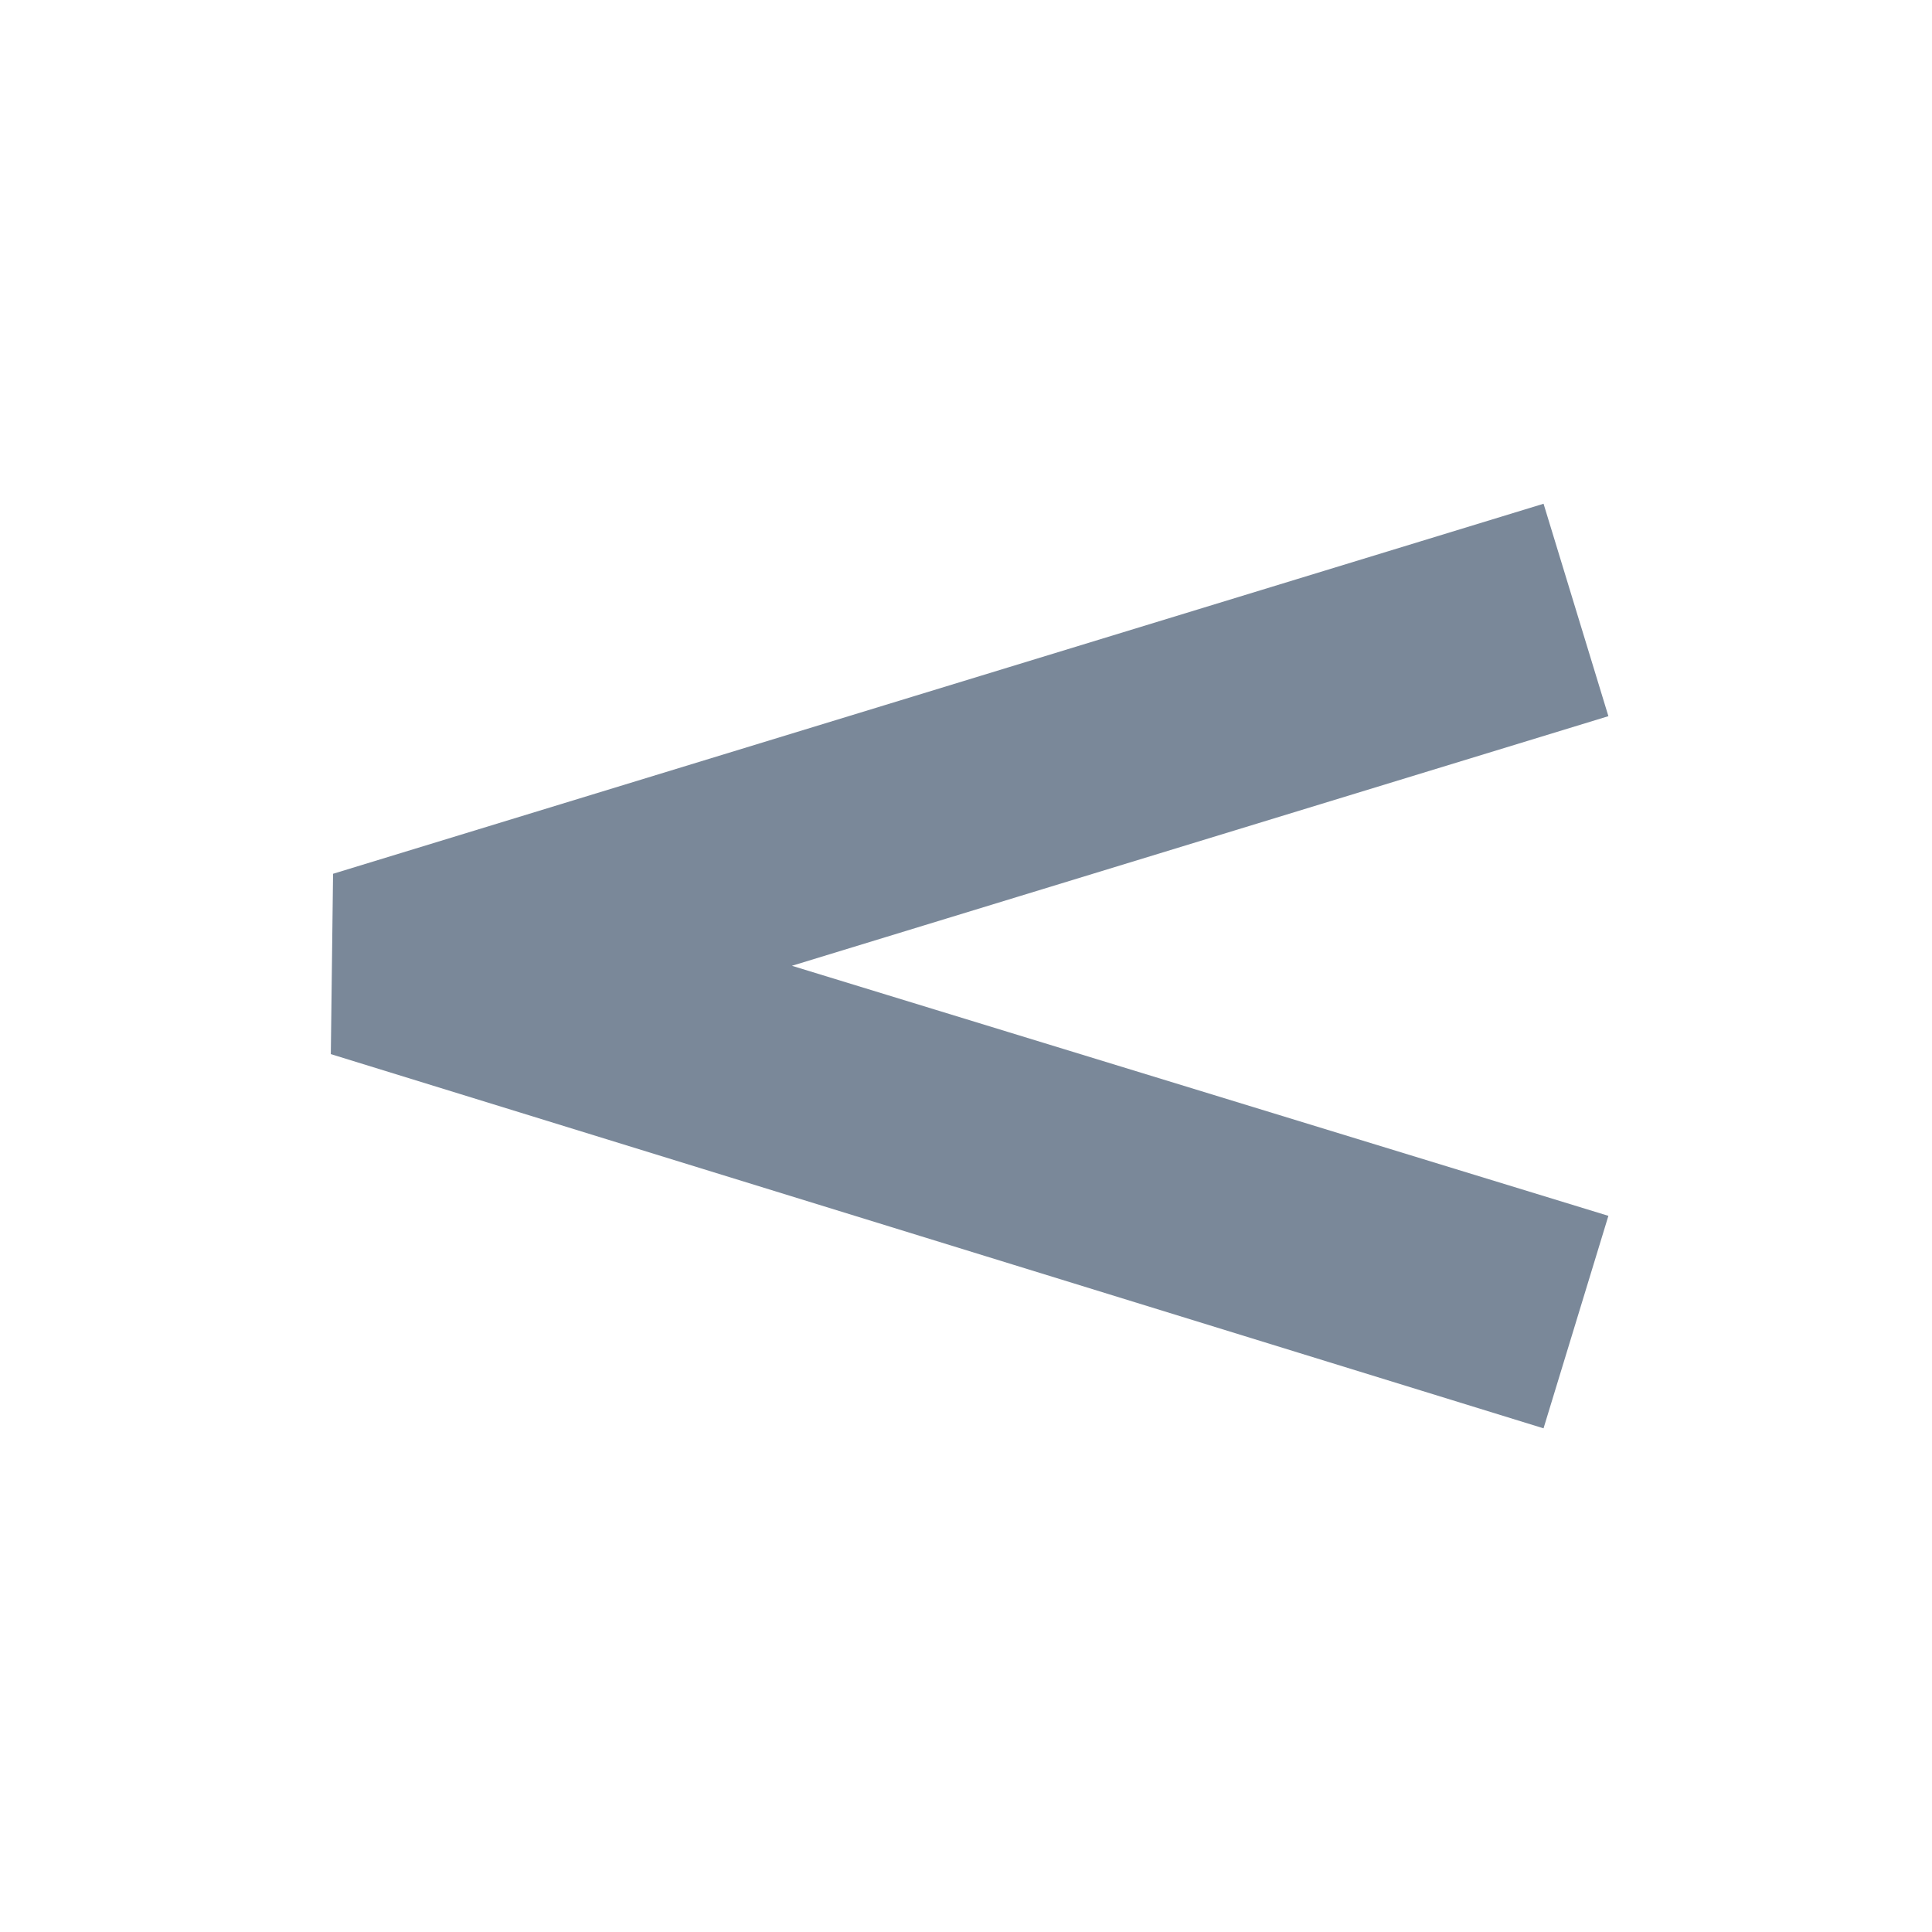 <svg xmlns="http://www.w3.org/2000/svg" preserveAspectRatio="none" viewBox="0 0 16 16">
<path fill="#7A8899" stroke="#7A8899" stroke-width="0.5" d="M3.006,7.422l9.611-2.938l0.391,1.281L5.704,7.998l7.304,2.237l-0.391,1.281l-9.625-2.97L3.006,7.422z"/>
</svg>
